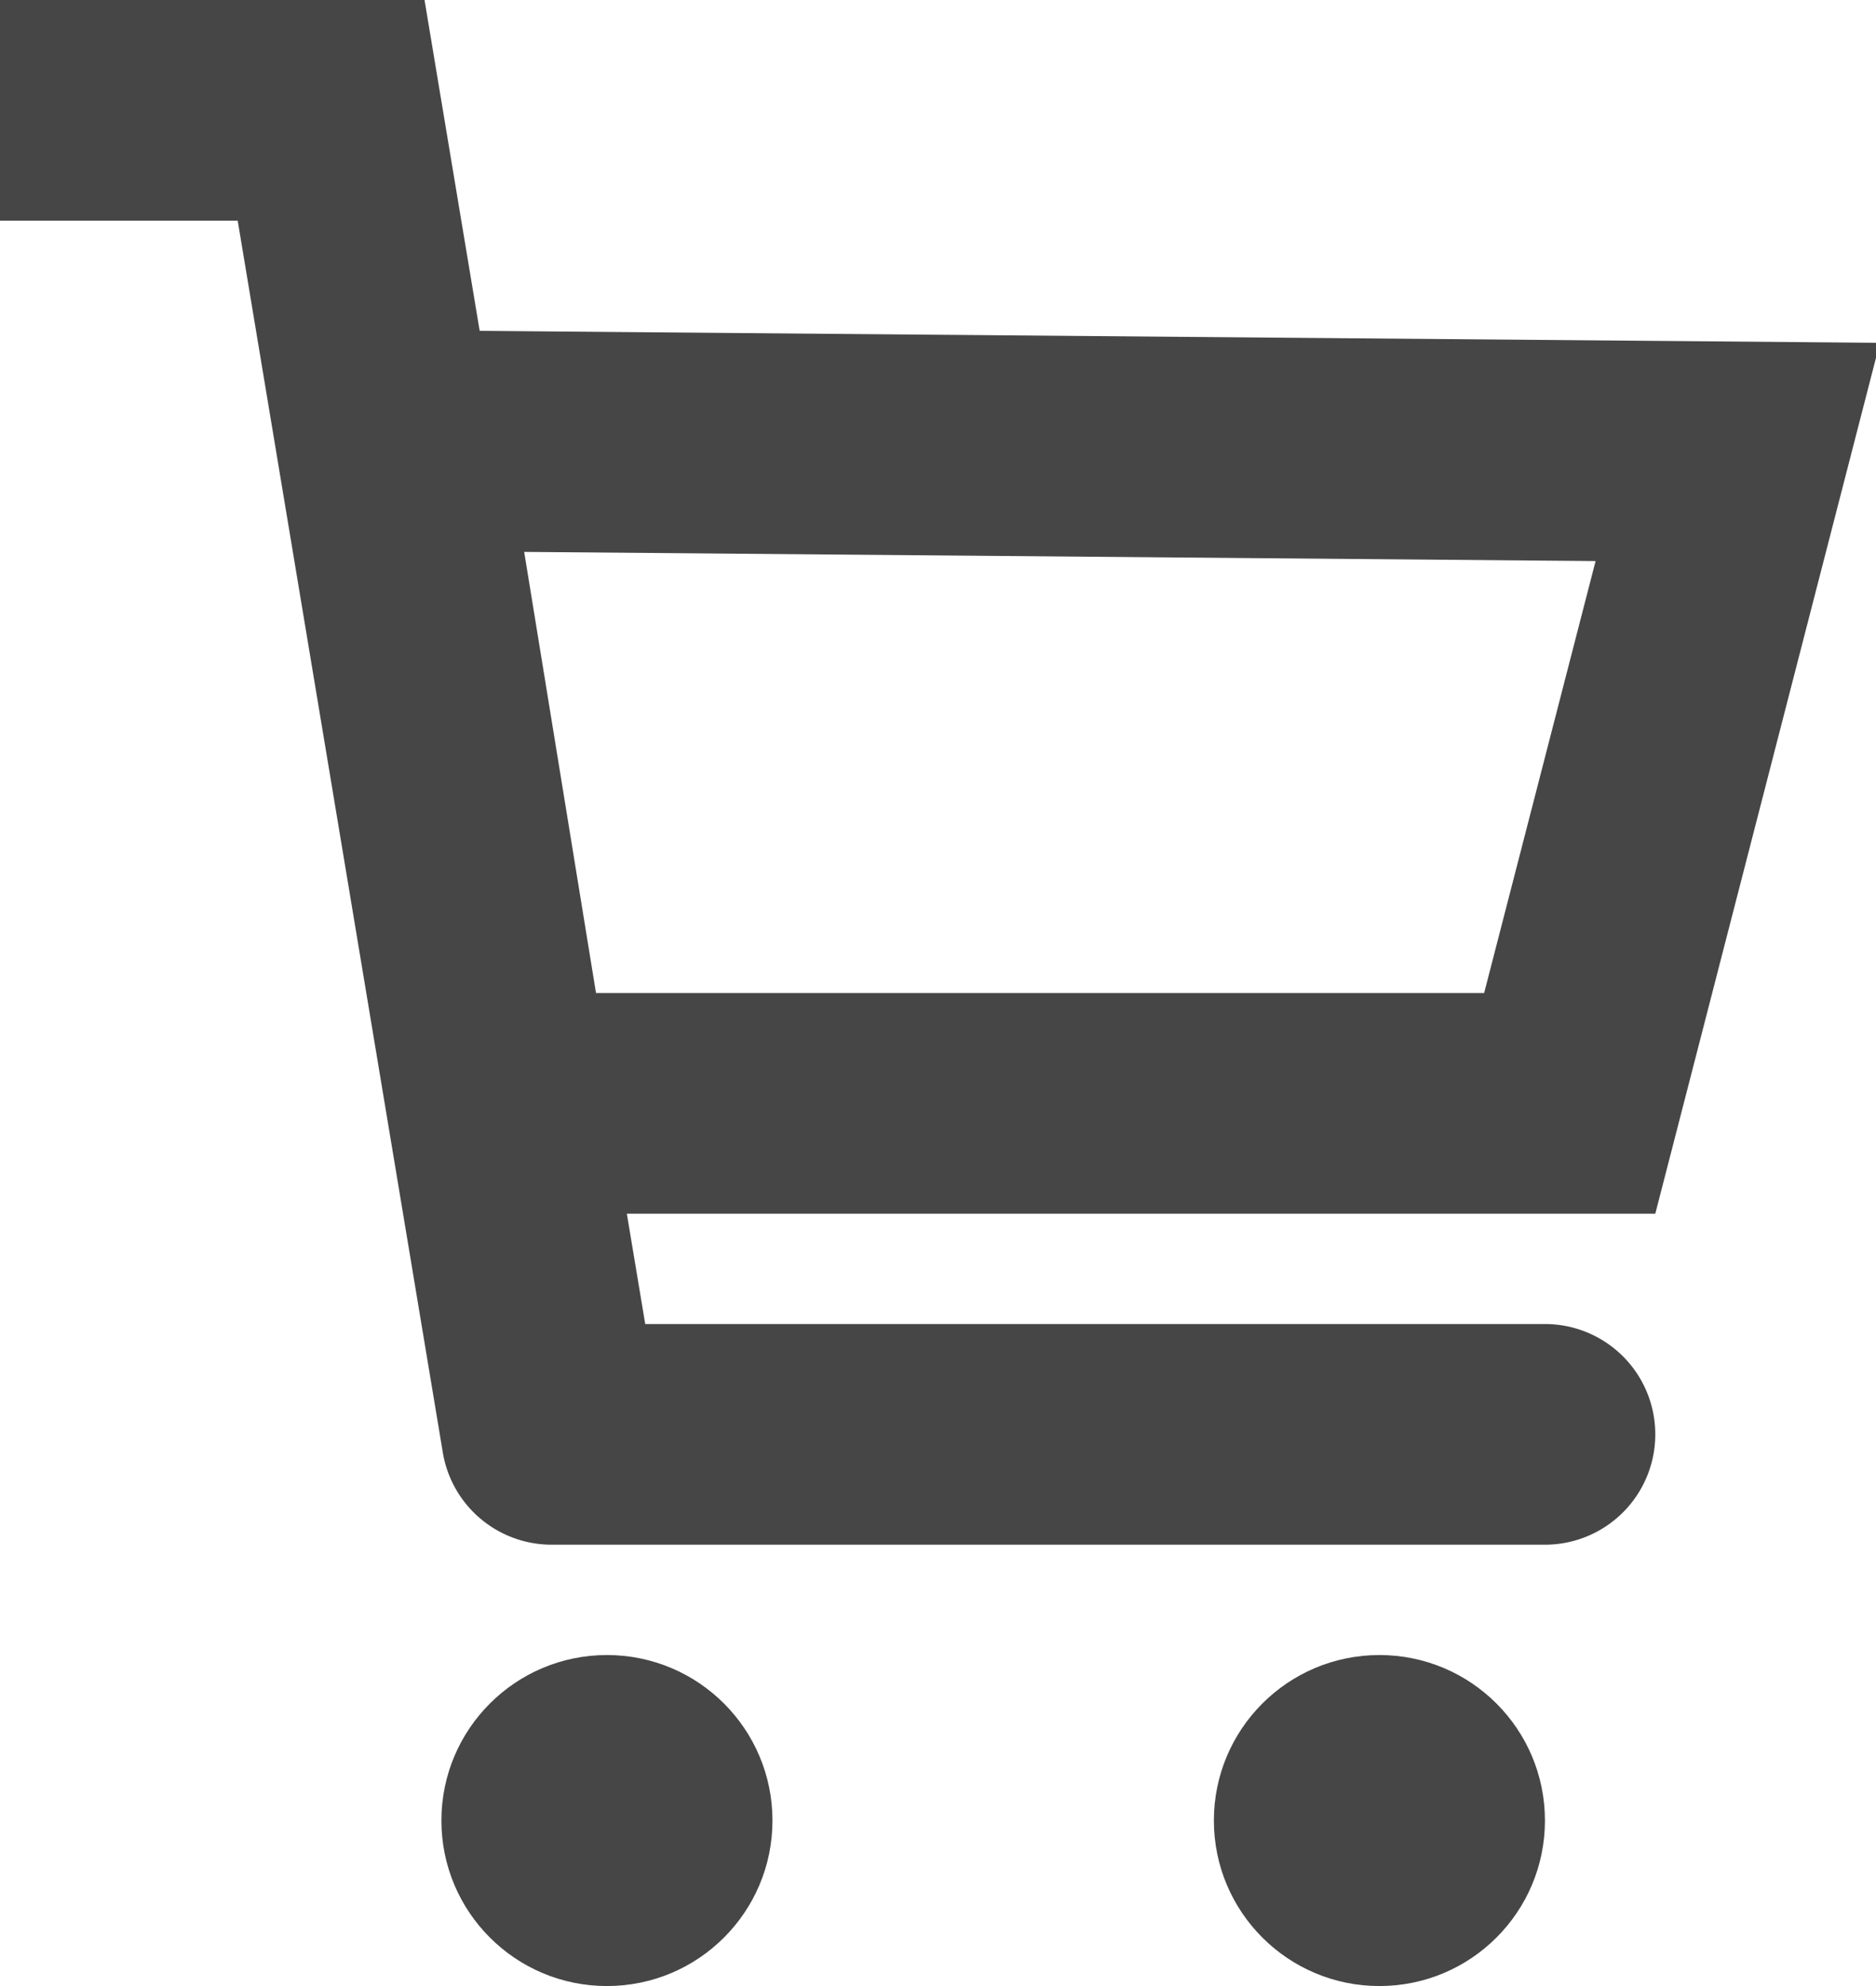 <svg xmlns="http://www.w3.org/2000/svg" width="17" height="18" viewBox="0 0 17 18">
    <g fill="none" fill-rule="evenodd">
        <path fill-rule="nonzero" d="M0 0h18v18H0z"/>
        <circle cx="5.5" cy="16.5" r="1.5" fill="#464646"/>
        <circle cx="12.5" cy="16.5" r="1.5" fill="#464646"/>
        <path fill="#464646" fill-rule="nonzero" d="M5.847 12H14a1 1 0 0 1 0 2H5a1 1 0 0 1-.99-.852L2.154 2H0V0h3.847l2 12z"/>
        <path fill="#464646" fill-rule="nonzero" d="M4.75 5.002L5.401 9h8.048l1.01-3.915-9.71-.083zm-2.357-2.02l14.642.125L15 11H3.702L2.393 2.982z"/>
    </g>
</svg>
